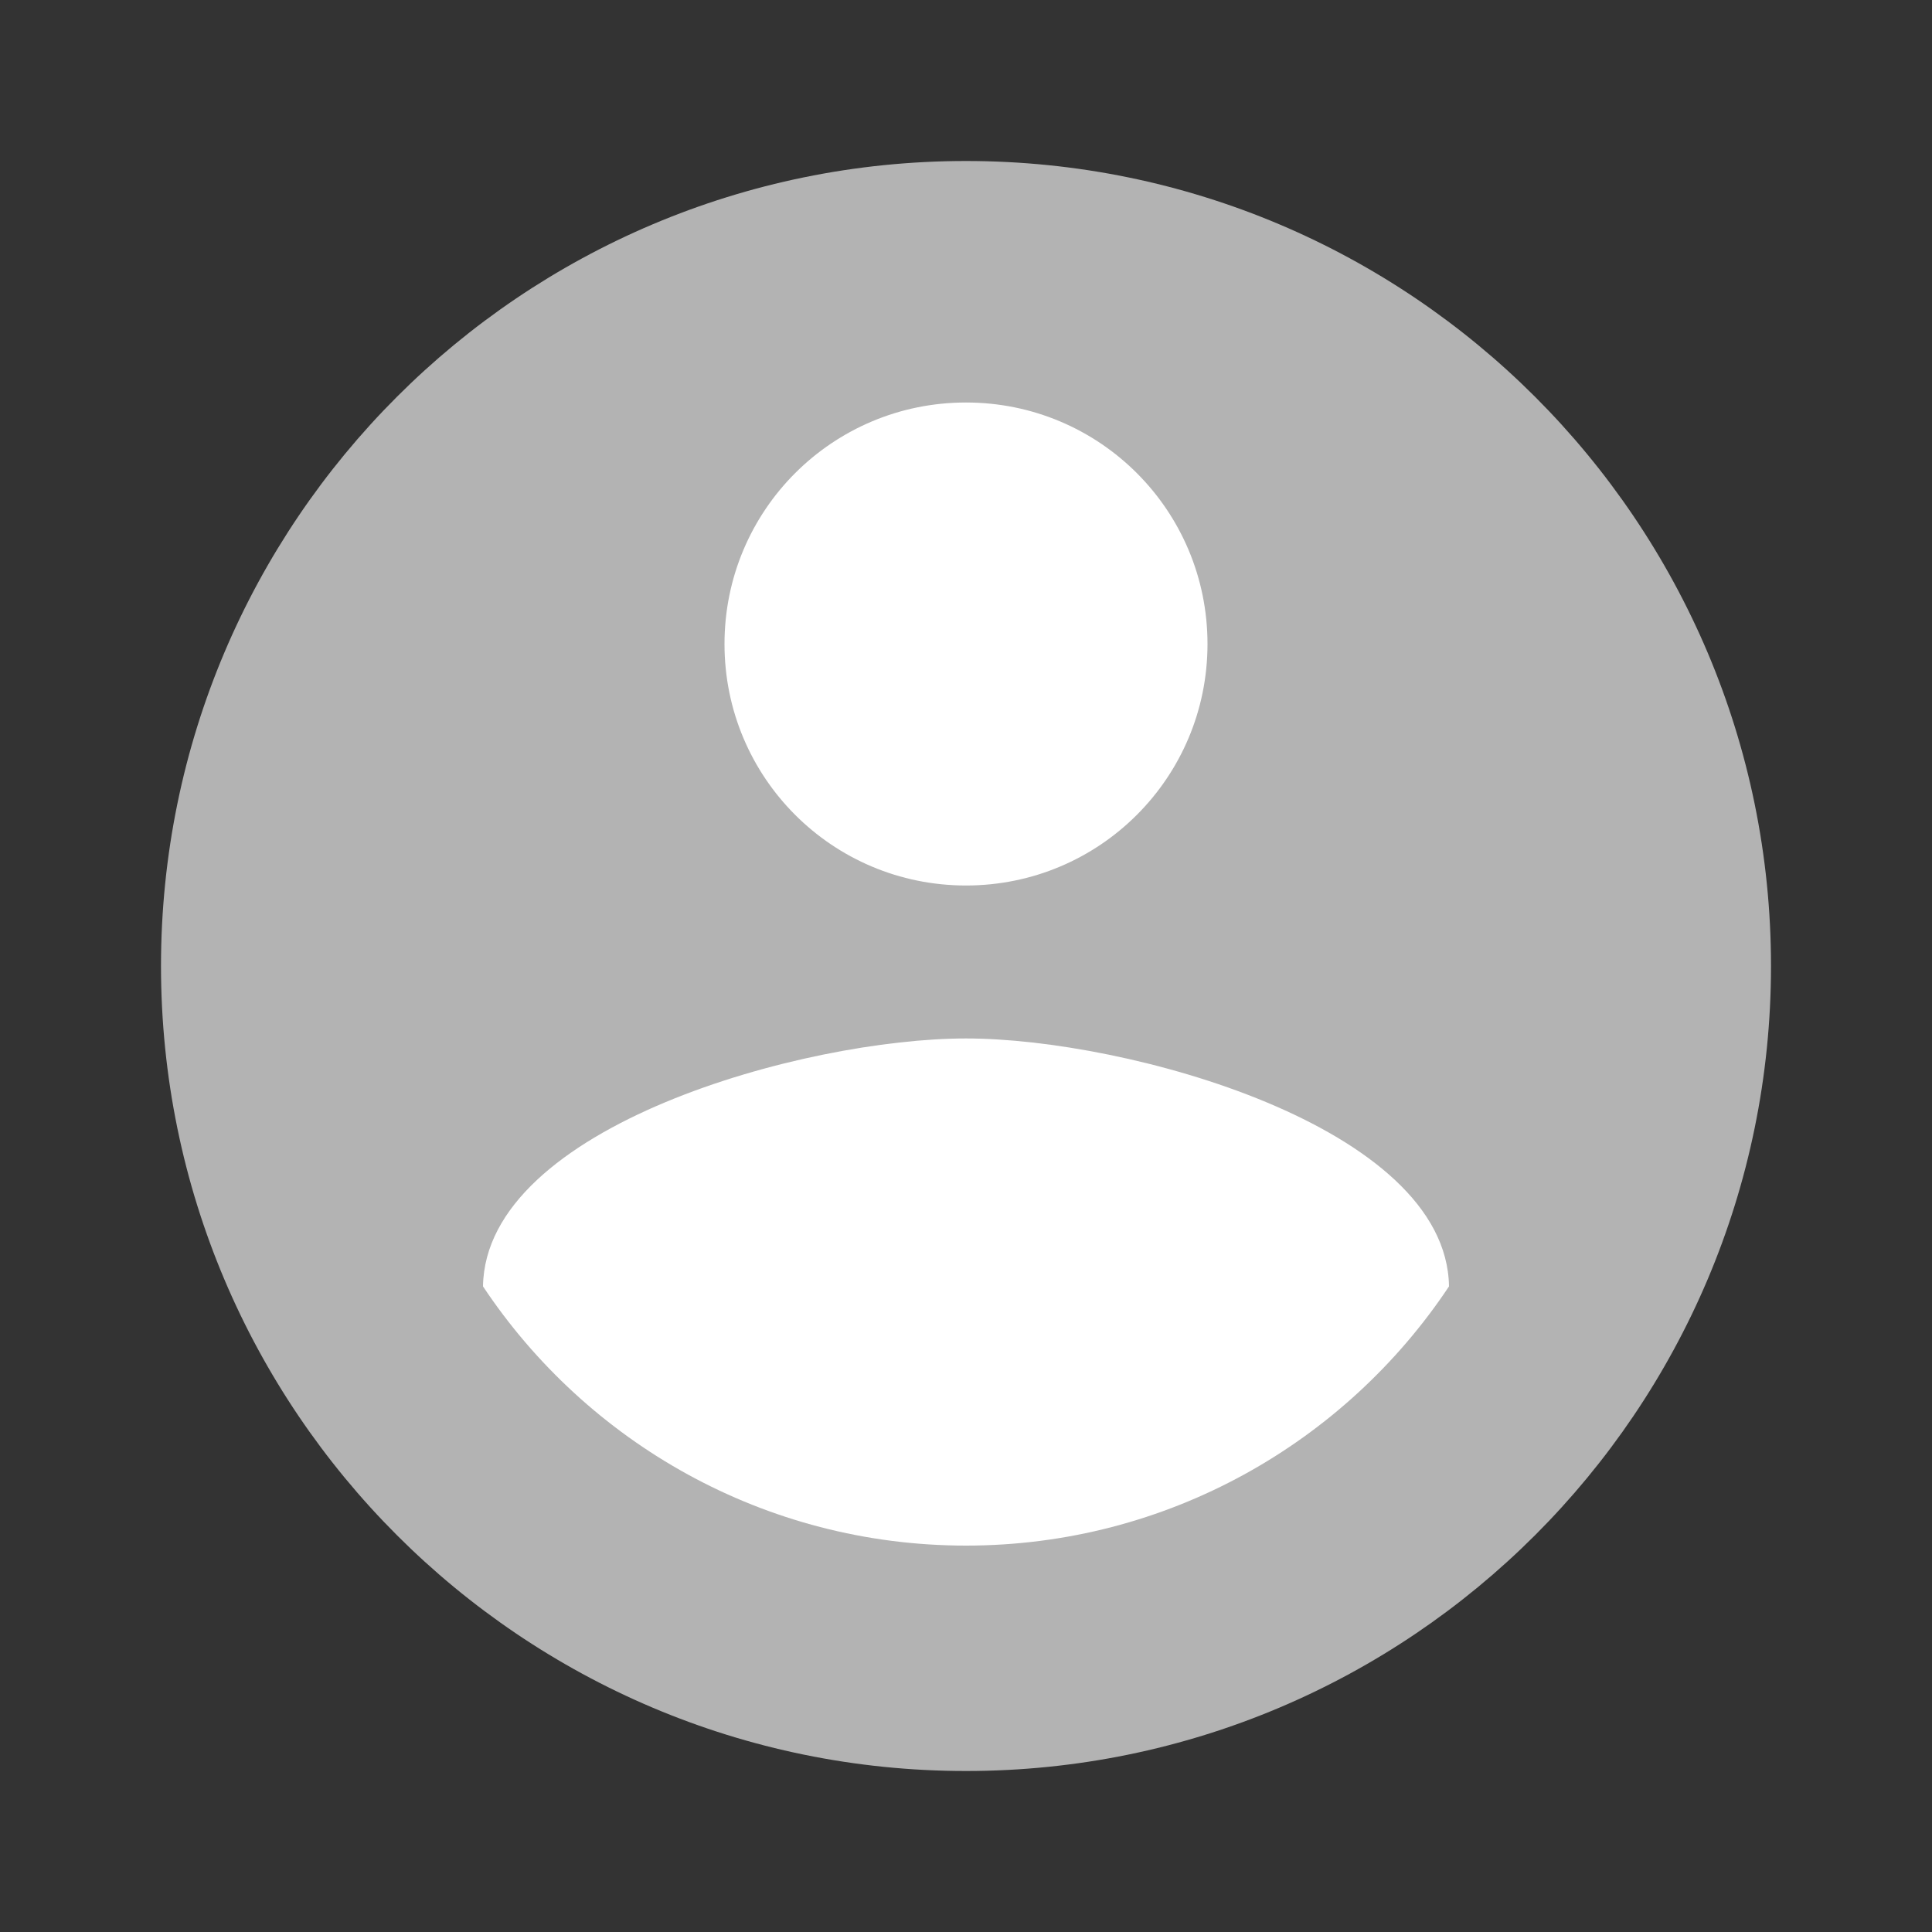 <?xml version="1.0" encoding="UTF-8" standalone="no"?>
<svg
   xmlns:dc="http://purl.org/dc/elements/1.1/"
   xmlns:cc="http://creativecommons.org/ns#"
   xmlns:rdf="http://www.w3.org/1999/02/22-rdf-syntax-ns#"
   xmlns:svg="http://www.w3.org/2000/svg"
   xmlns="http://www.w3.org/2000/svg"
   id="svg6"
   version="1.1"
   viewBox="0 0 24 24"
   height="24"
   width="24">
  <rect x="0" y="0" width="24" height="24" fill="#333333" stroke="none"/>
  <defs
     id="defs10" />
  <path
     id="path2-9"
     d="m 12,3.798 c -4.528,0 -8.202,3.675 -8.202,8.202 0,4.528 3.675,8.202 8.202,8.202 4.528,0 8.202,-3.675 8.202,-8.202 0,-4.528 -3.675,-8.202 -8.202,-8.202 z"
     style="fill:#ffffff;stroke-width:0.82" />
  <path
     style="fill:#b3b3b3"
     fill="#000000"
     id="path2"
     d="M12 2C6.48 2 2 6.48 2 12s4.48 10 10 10 10-4.48 10-10S17.52 2 12 2zm0 3c1.66 0 3 1.34 3 3s-1.34 3-3 3-3-1.34-3-3 1.34-3 3-3zm0 14.2c-2.5 0-4.71-1.28-6-3.22.03-1.99 4-3.08 6-3.08 1.99 0 5.97 1.09 6 3.08-1.29 1.94-3.5 3.22-6 3.22z" />
  <path
     id="path4"
     fill="none"
     d="M0 0h24v24H0z" />
</svg>
